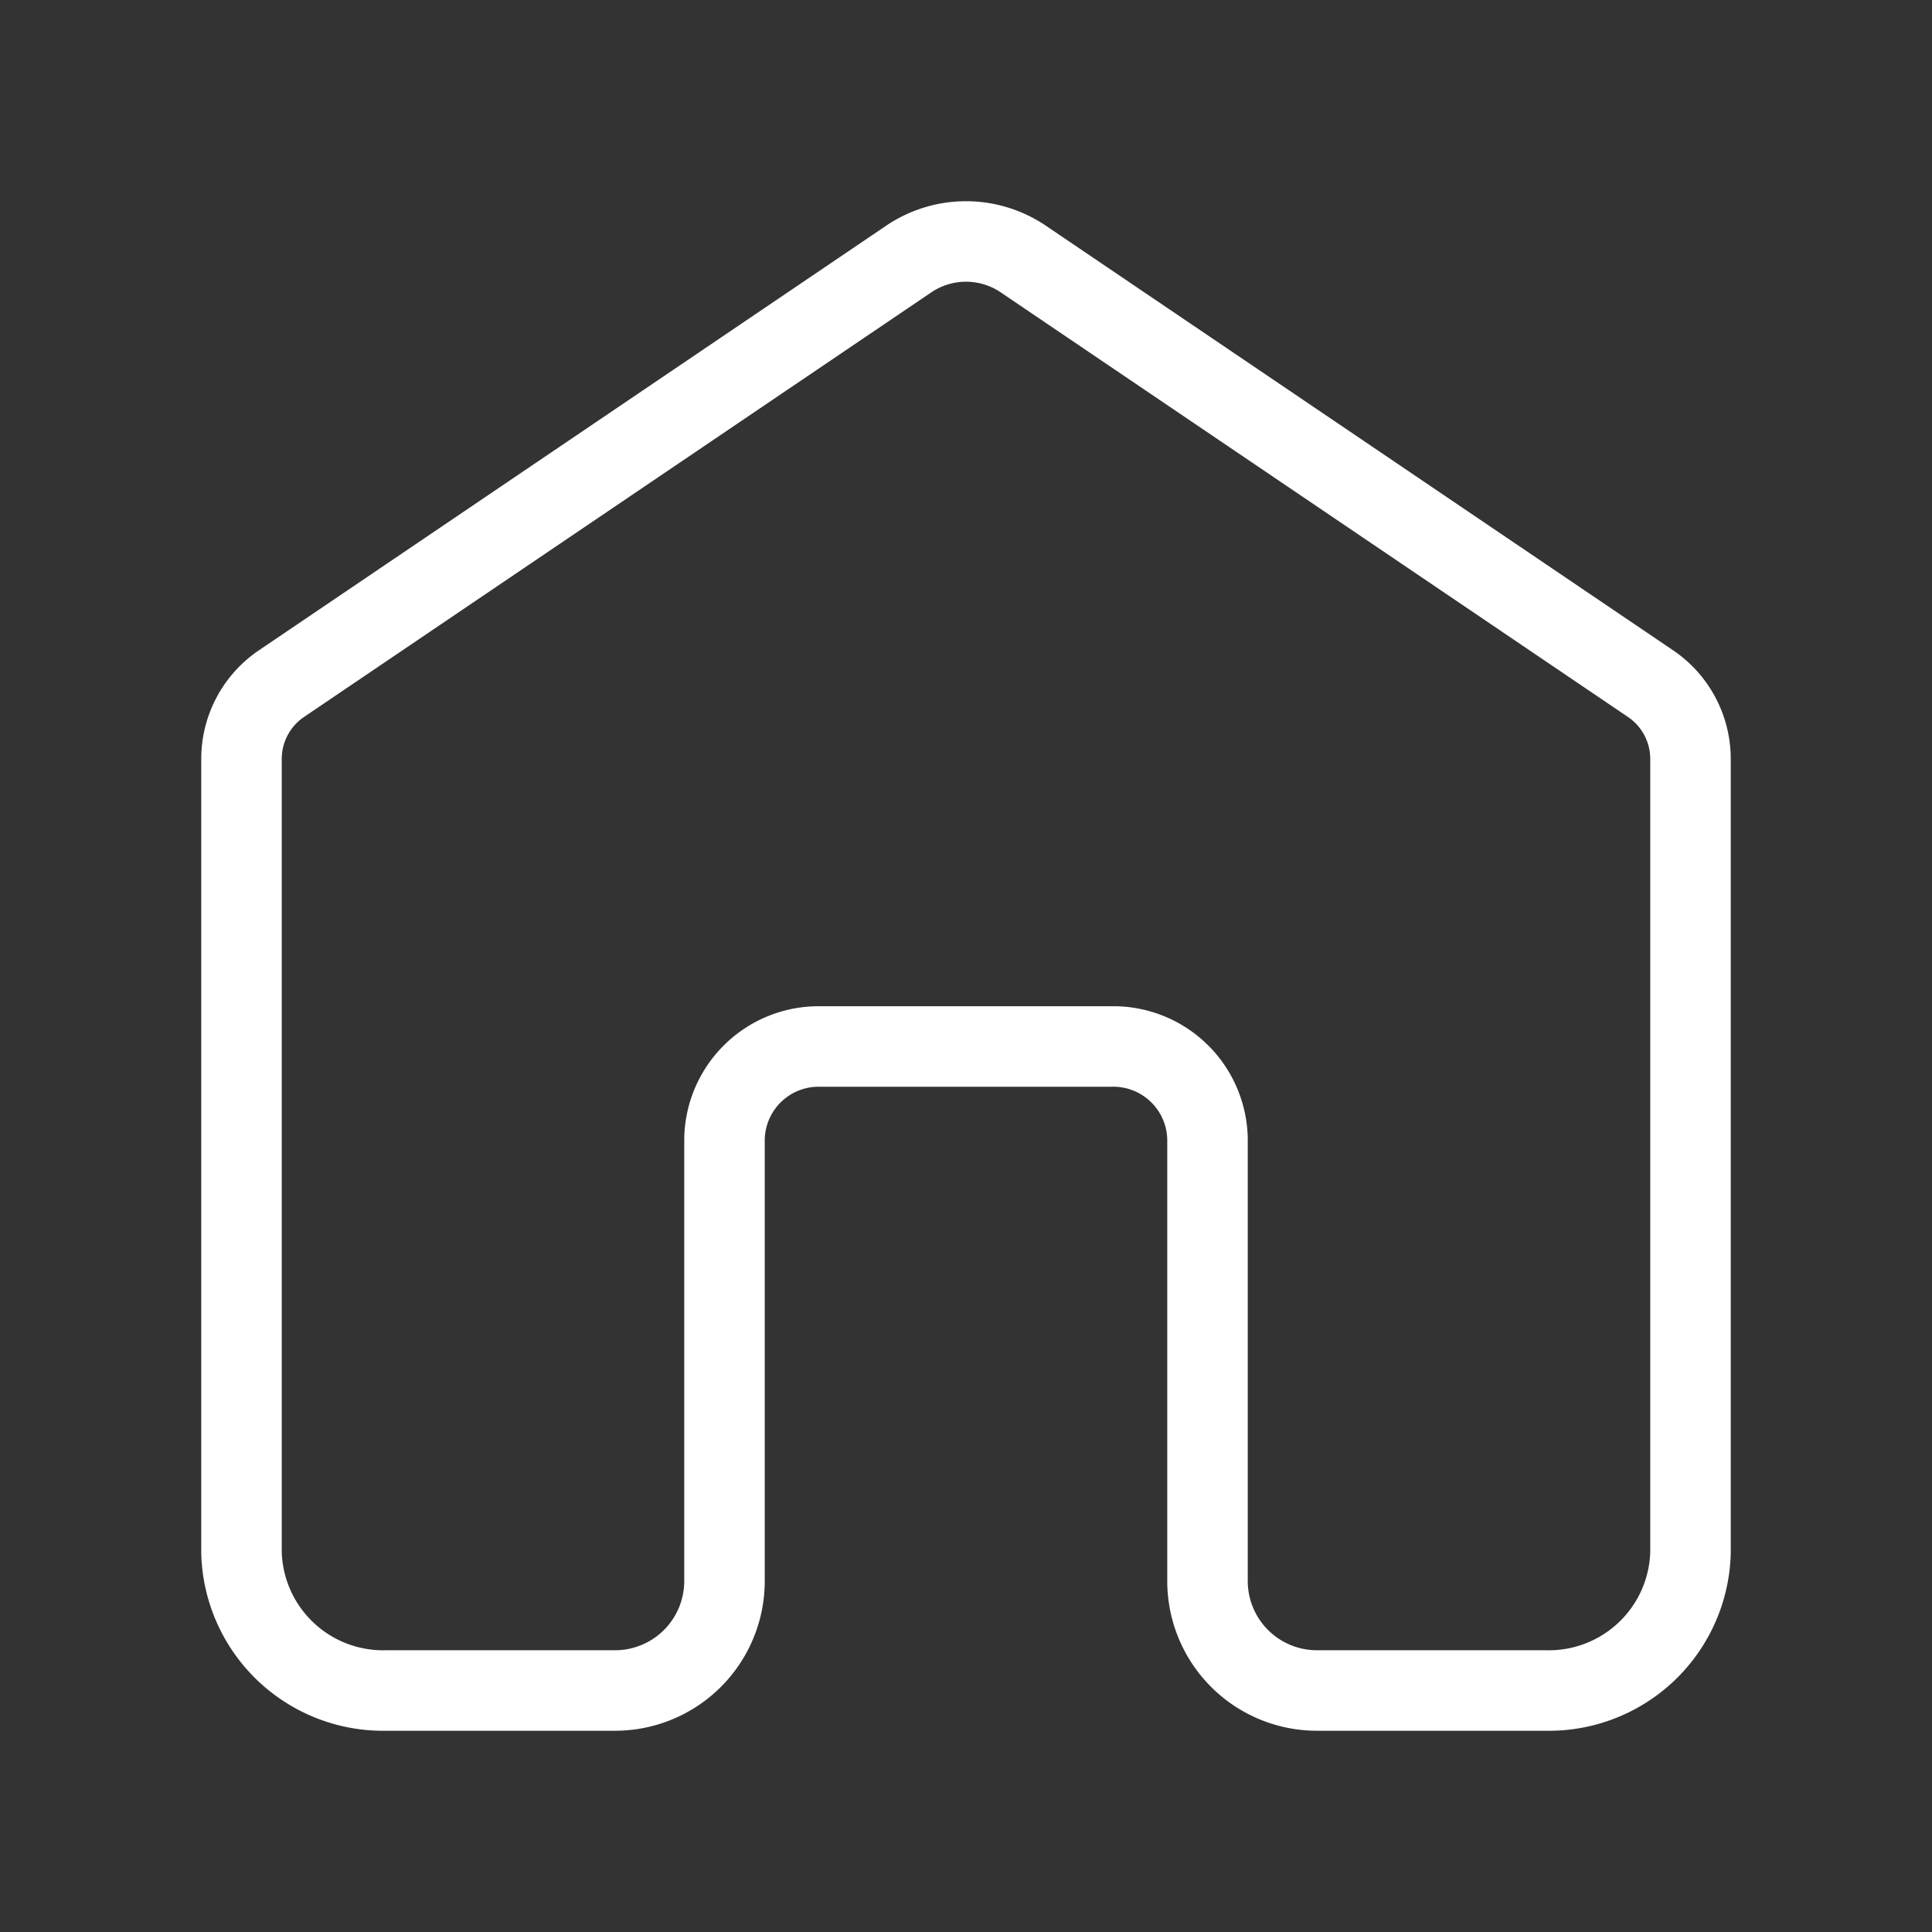 <svg id="Шар_1" data-name="Шар 1" xmlns="http://www.w3.org/2000/svg" viewBox="0 0 24 24"><rect x="0" y="0" width="24" height="24" fill="#333333" stroke="none"/><defs><style>.cls-1{fill:none;stroke:#fff;stroke-miterlimit:10;}</style></defs><title>home-outline</title><path class="cls-1" d="M15,19.64A1.36,1.36,0,0,0,16.36,21H19.2A1.76,1.76,0,0,0,21,19.29V9.42a1.13,1.13,0,0,0-.5-.93L12.7,3.21a1.27,1.27,0,0,0-1.4,0L3.5,8.49a1.13,1.13,0,0,0-.5.93v9.87A1.76,1.76,0,0,0,4.8,21H7.64A1.36,1.36,0,0,0,9,19.64V14.15A1.17,1.17,0,0,1,10.2,13h3.6A1.17,1.17,0,0,1,15,14.15Z"/></svg>